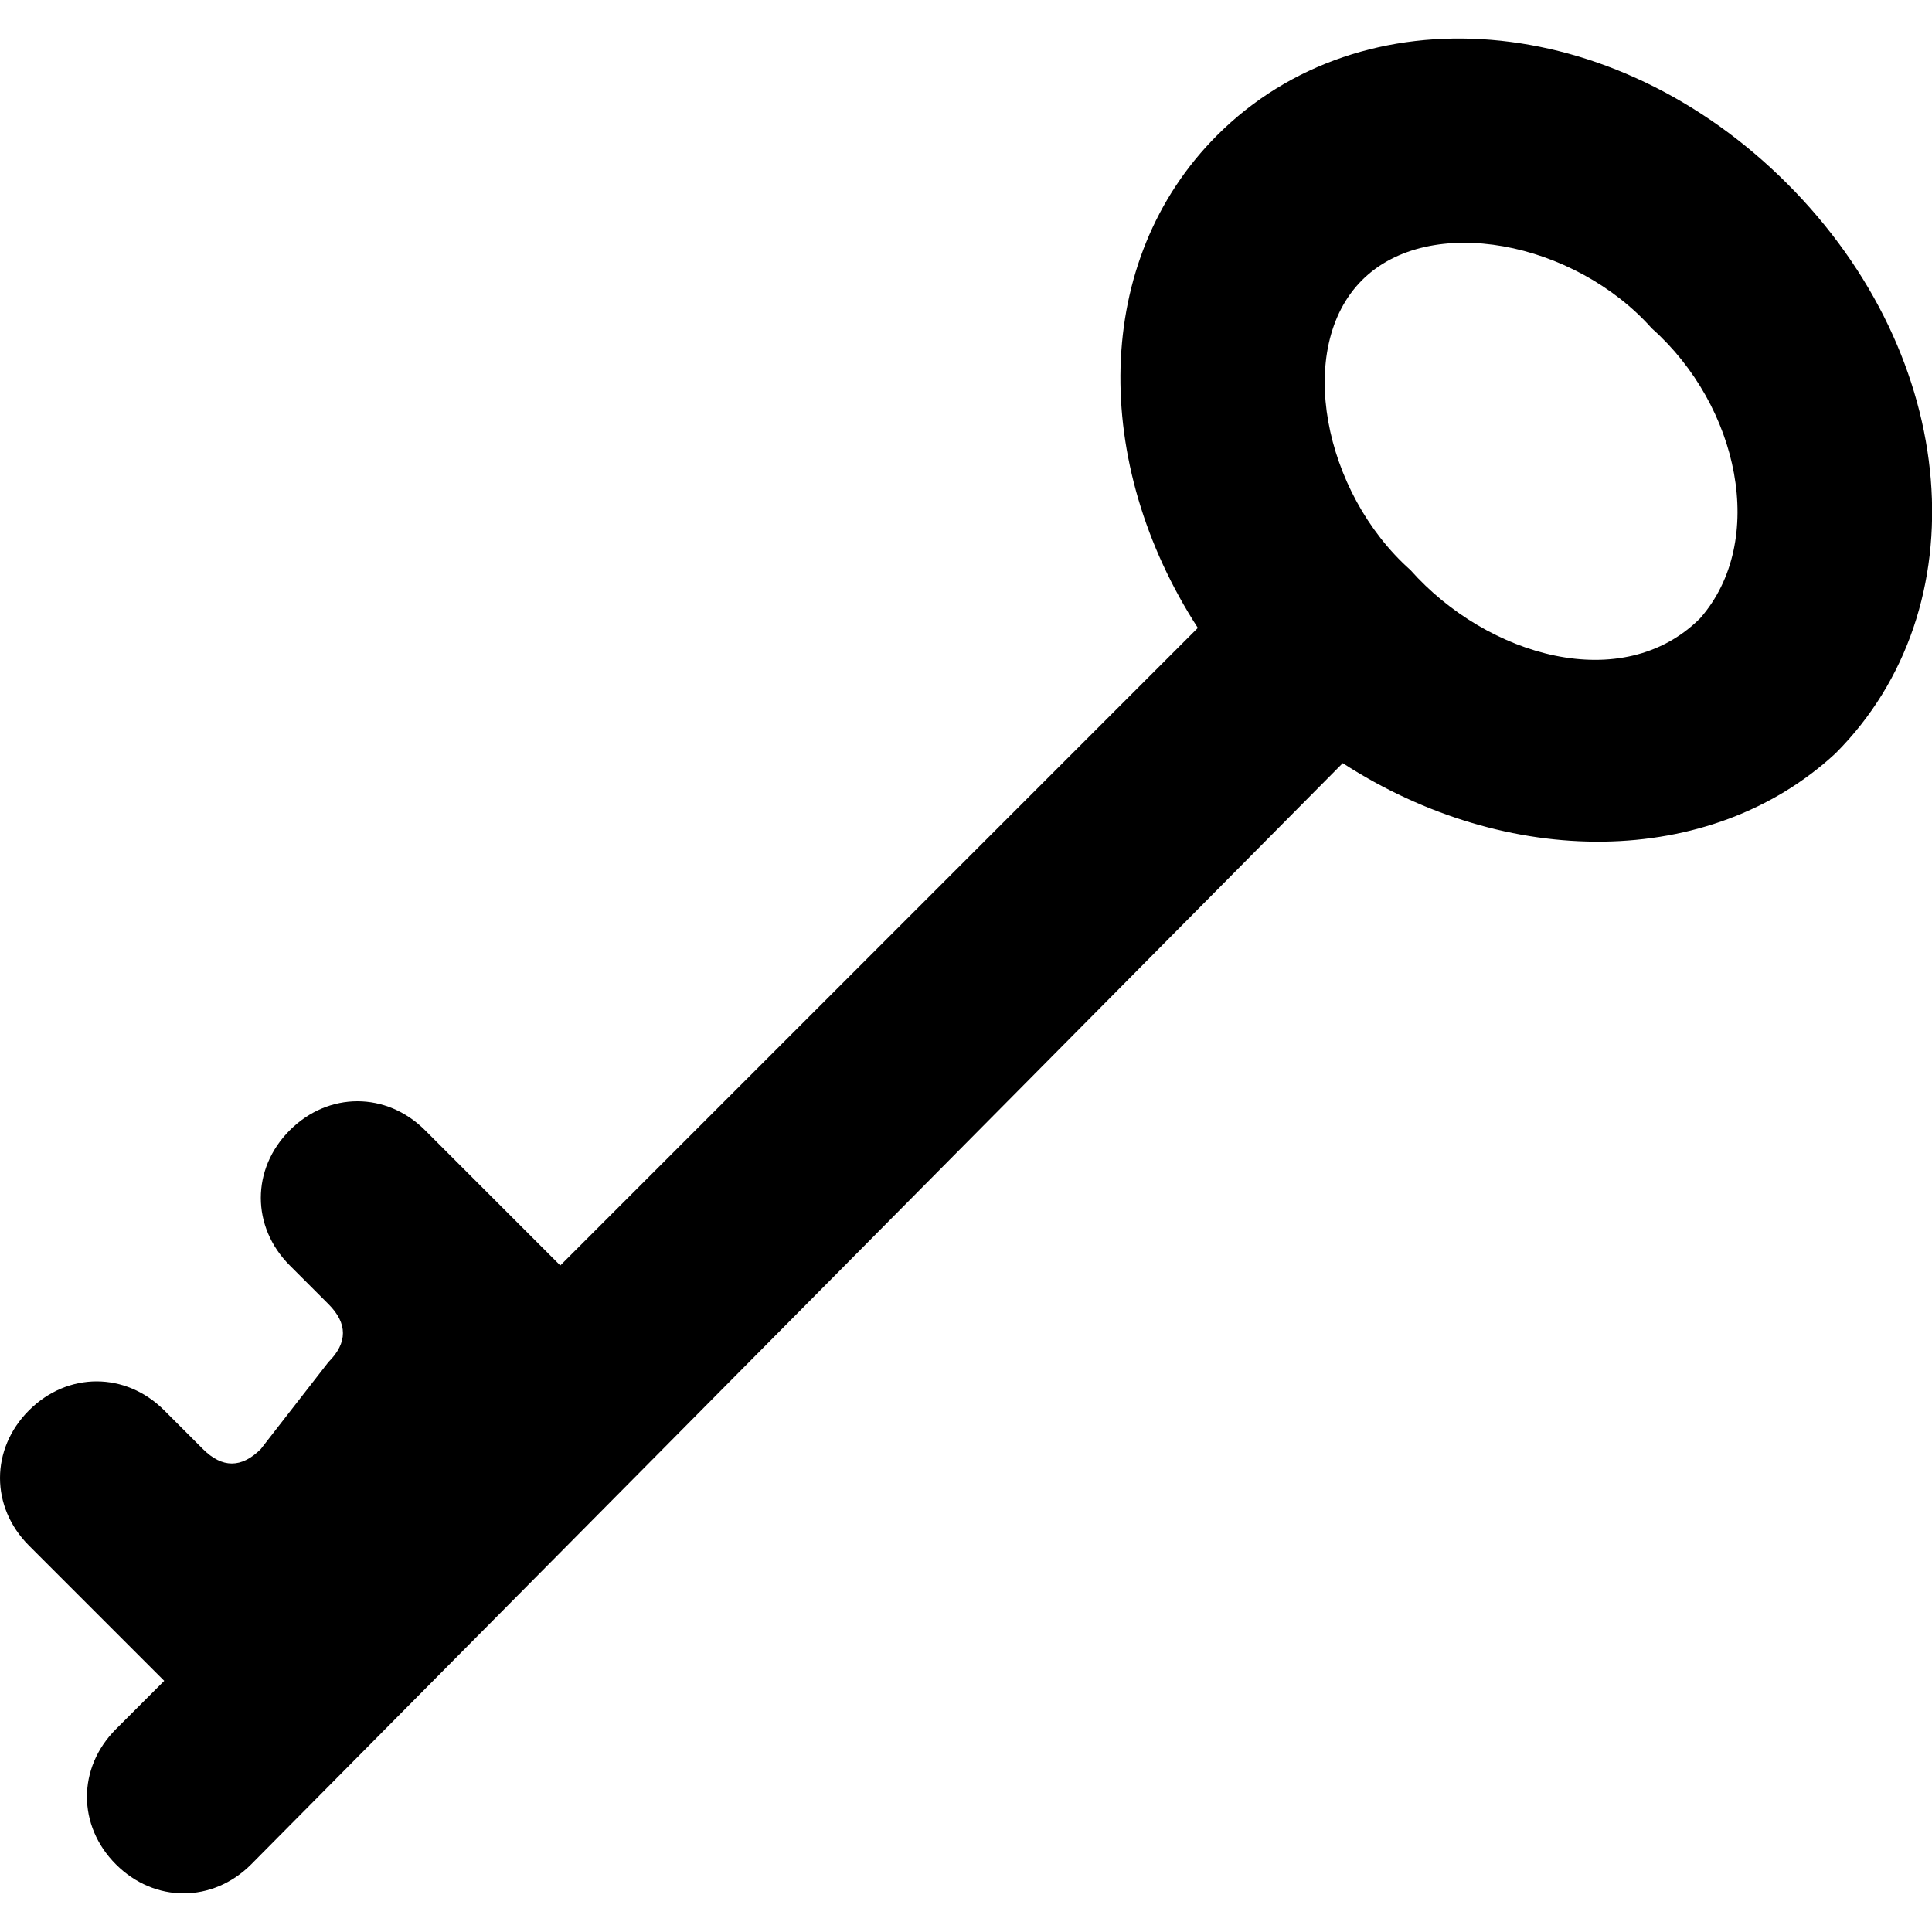 <svg fill="#000000" xmlns="http://www.w3.org/2000/svg" xmlns:xlink="http://www.w3.org/1999/xlink" version="1.1" x="0px" y="0px" viewBox="0 0 20 20" style="enable-background:new 0 0 20 20;" xml:space="preserve"><g><path d="M18.5,1.9c-1.8-1.8-4.4-2-5.9-0.5c-1.3,1.3-1.3,3.4-0.2,5.1l-6.6,6.6l-1.4-1.4c-0.4-0.4-1-0.4-1.4,0c-0.4,0.4-0.4,1,0,1.4   l0.4,0.4c0.2,0.2,0.2,0.4,0,0.6L2.7,15c-0.2,0.2-0.4,0.2-0.6,0l-0.4-0.4c-0.4-0.4-1-0.4-1.4,0c-0.4,0.4-0.4,1,0,1.4l1.4,1.4   l-0.5,0.5c-0.4,0.4-0.4,1,0,1.4c0.4,0.4,1,0.4,1.4,0L13.9,7.9c1.7,1.1,3.8,1.1,5.1-0.1C20.5,6.3,20.3,3.7,18.5,1.9z M17.6,6.4   c-0.8,0.8-2.2,0.4-3-0.5c-0.9-0.8-1.2-2.3-0.5-3c0.7-0.7,2.2-0.4,3,0.5C18,4.2,18.3,5.6,17.6,6.4z"></path></g></svg>